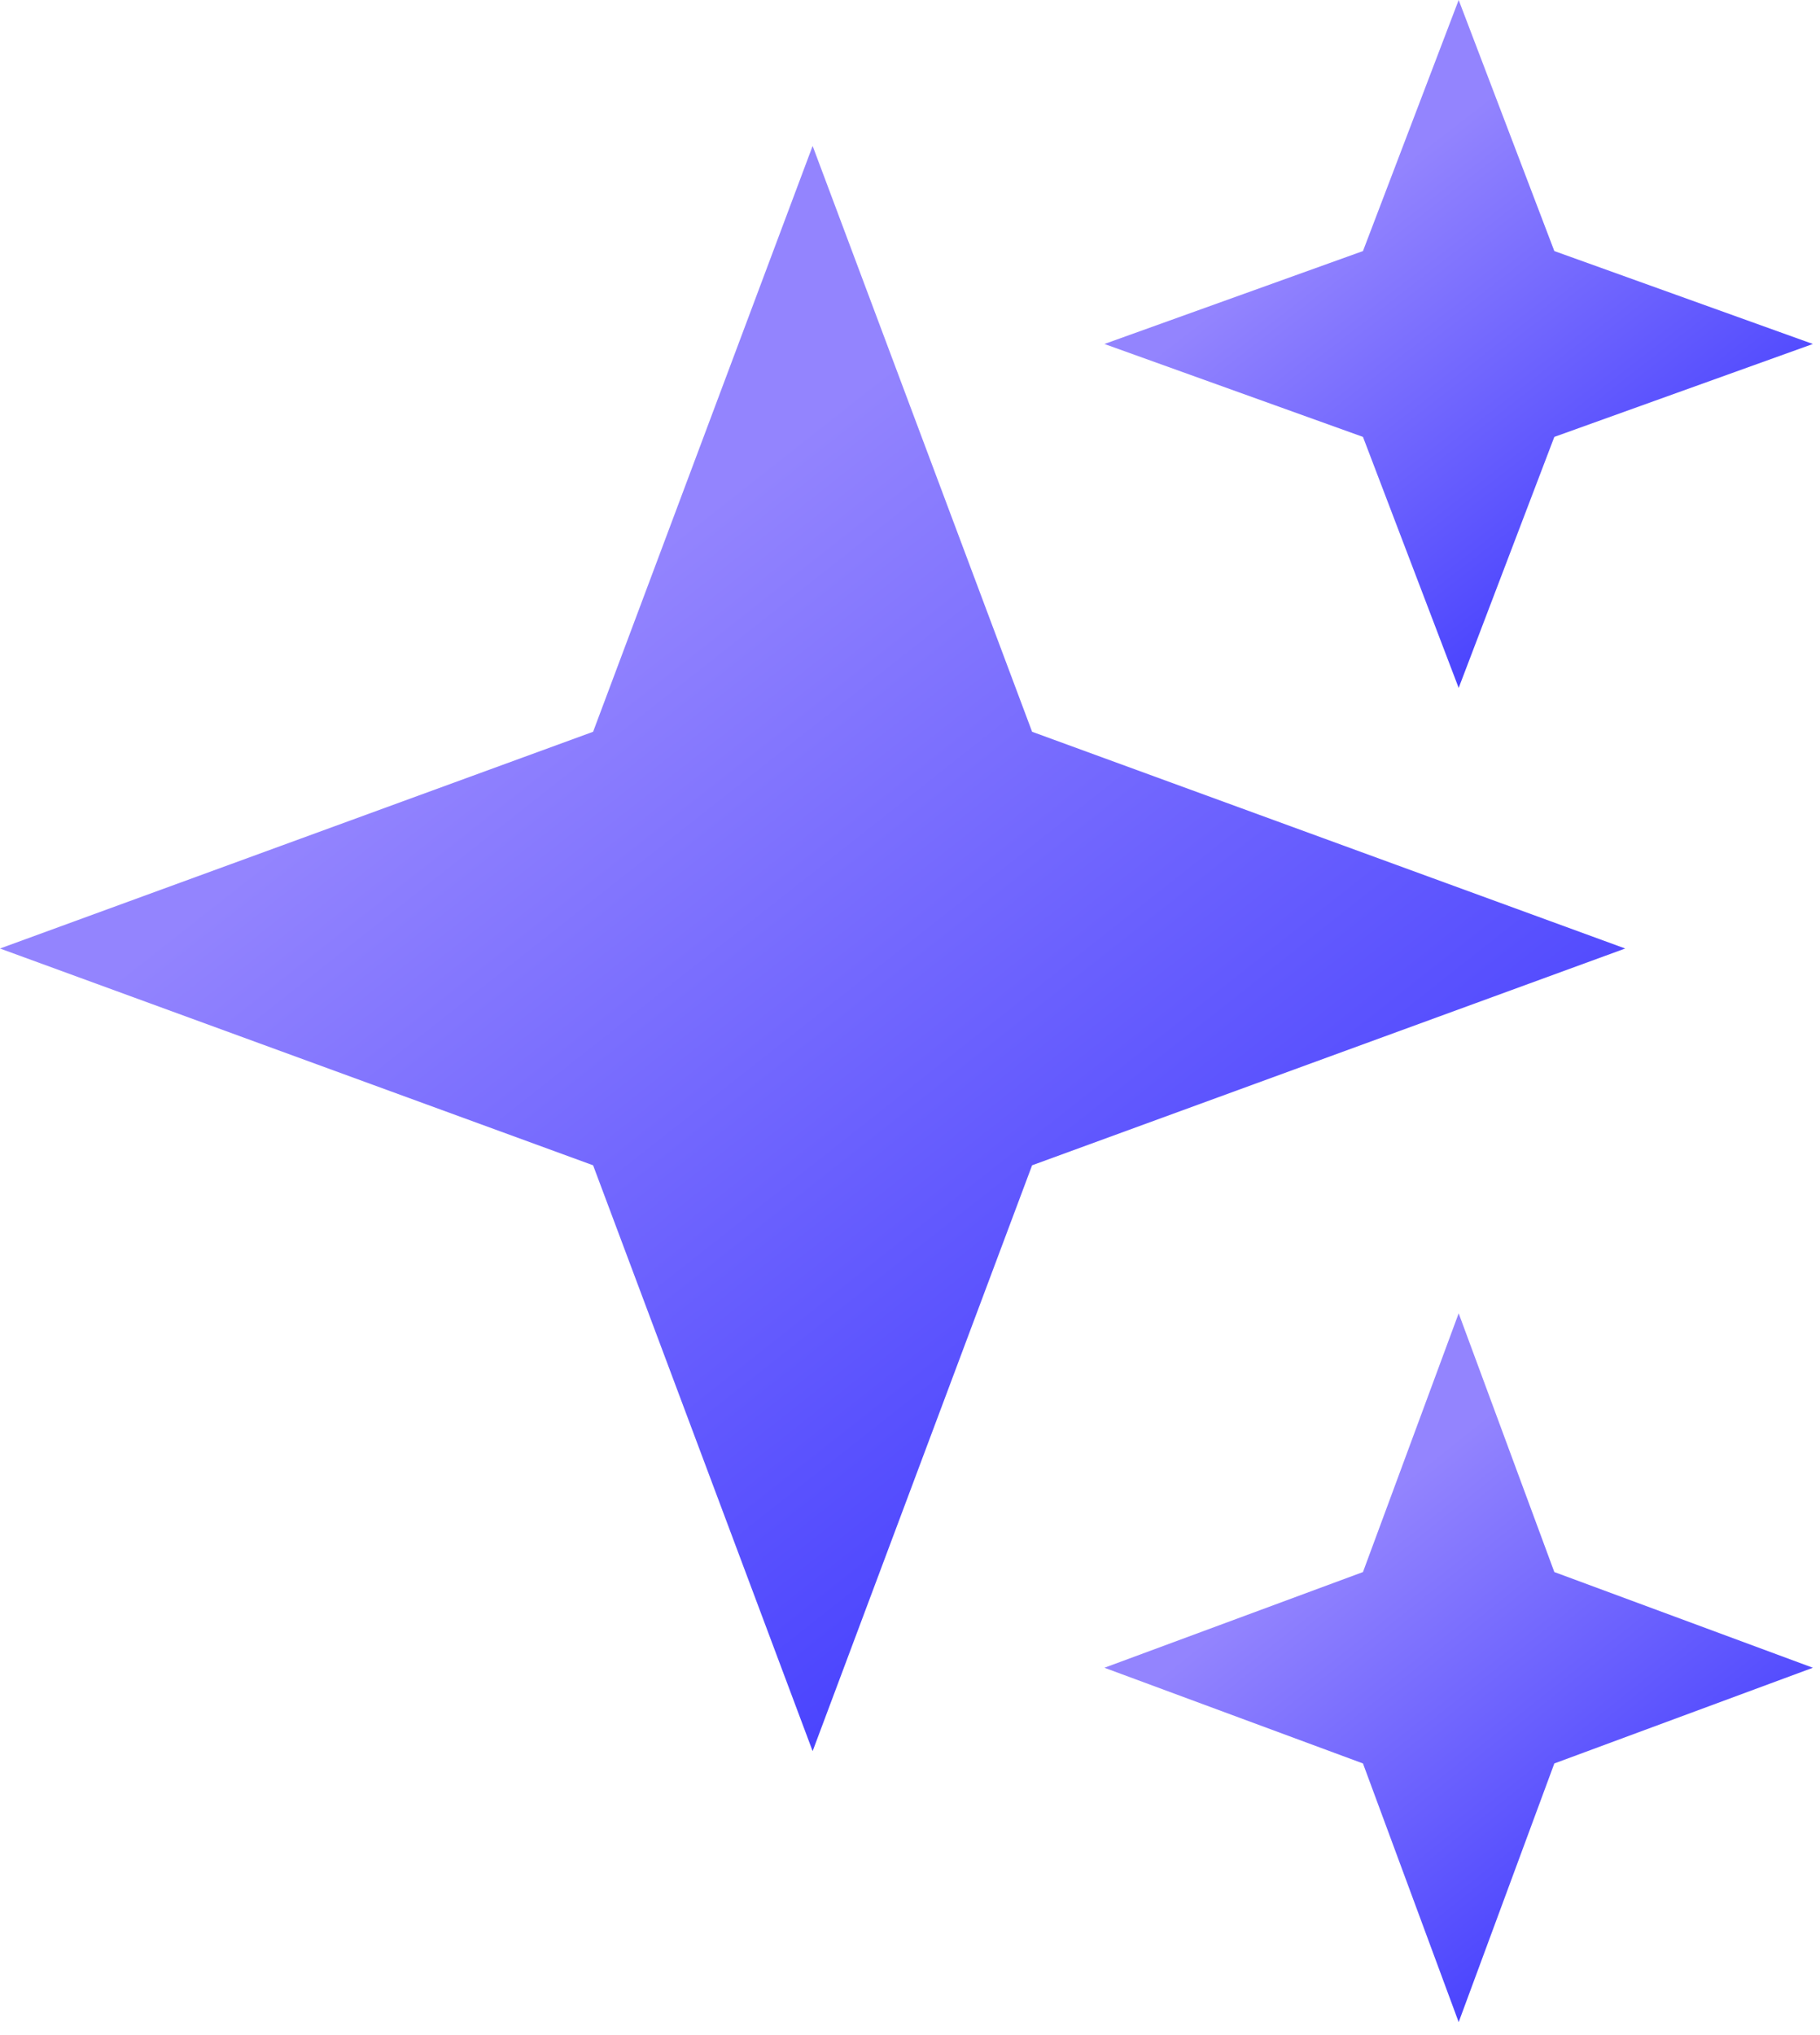 <svg width="34" height="38" viewBox="0 0 34 38" fill="none" xmlns="http://www.w3.org/2000/svg">
<path d="M15.181 2.725L19.281 13.664L30.361 17.711L19.281 21.759L15.181 32.698L11.08 21.759L0 17.711L11.08 13.664L15.181 2.725Z" fill="url(#paint0_linear_55_1210)"/>
<path d="M27.25 24.523L29.037 29.354L33.867 31.141L29.037 32.928L27.25 37.758L25.462 32.928L20.632 31.141L25.462 29.354L27.25 24.523Z" fill="url(#paint1_linear_55_1210)"/>
<path d="M27.25 0L29.037 4.688L33.867 6.423L29.037 8.158L27.25 12.845L25.462 8.158L20.632 6.423L25.462 4.688L27.25 0Z" fill="url(#paint2_linear_55_1210)"/>
<defs>
<linearGradient id="paint0_linear_55_1210" x1="9.676" y1="12.277" x2="25.932" y2="32.902" gradientUnits="userSpaceOnUse">
<stop stop-color="#9384FE"/>
<stop offset="1" stop-color="#312EFE"/>
</linearGradient>
<linearGradient id="paint1_linear_55_1210" x1="24.85" y1="28.741" x2="32.049" y2="37.758" gradientUnits="userSpaceOnUse">
<stop stop-color="#9384FE"/>
<stop offset="1" stop-color="#312EFE"/>
</linearGradient>
<linearGradient id="paint2_linear_55_1210" x1="24.85" y1="4.094" x2="31.788" y2="13.048" gradientUnits="userSpaceOnUse">
<stop stop-color="#9384FE"/>
<stop offset="1" stop-color="#312EFE"/>
</linearGradient>
</defs>
</svg>
